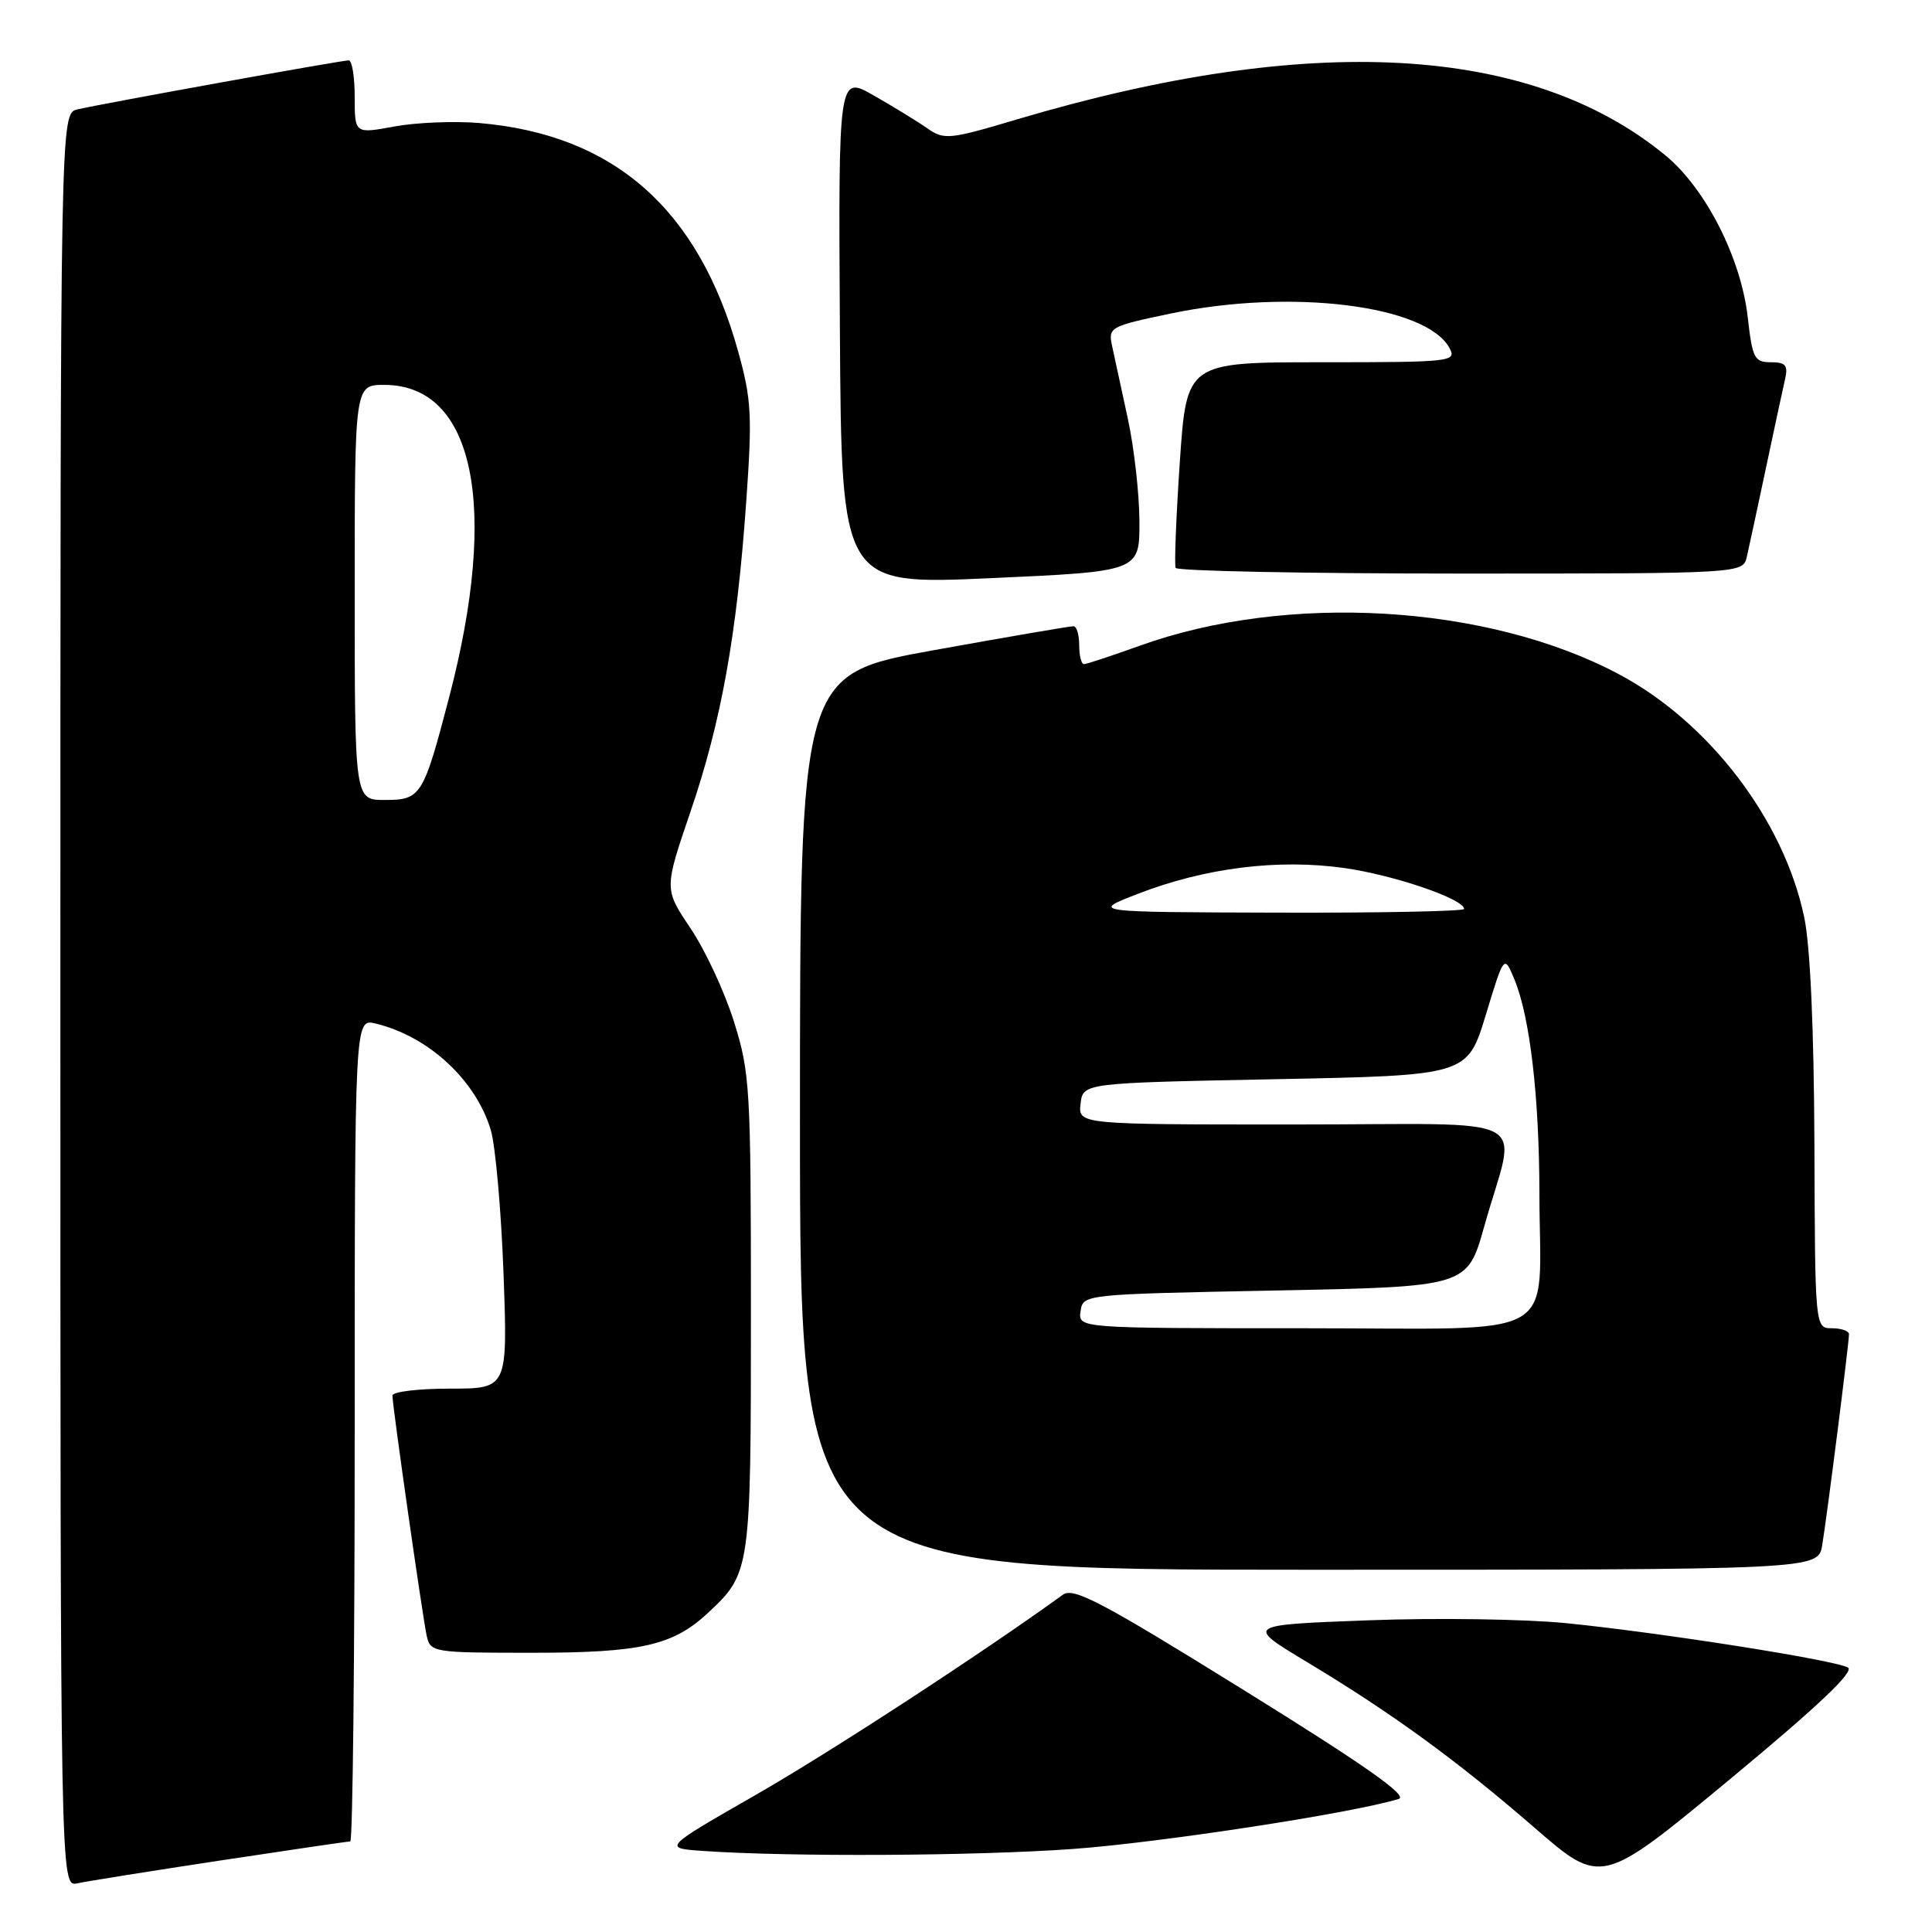 <?xml version="1.0" encoding="UTF-8" standalone="no"?>
<!DOCTYPE svg PUBLIC "-//W3C//DTD SVG 1.1//EN" "http://www.w3.org/Graphics/SVG/1.1/DTD/svg11.dtd" >
<svg xmlns="http://www.w3.org/2000/svg" xmlns:xlink="http://www.w3.org/1999/xlink" version="1.1" viewBox="0 0 256 256">
 <g >
 <path fill="currentColor"
d=" M 29.16 246.53 C 38.33 245.14 46.09 244.00 46.41 244.00 C 46.74 244.00 47.00 219.47 47.00 189.48 C 47.00 134.96 47.00 134.96 49.75 135.62 C 56.76 137.30 63.03 143.09 65.03 149.72 C 65.65 151.80 66.41 160.36 66.72 168.75 C 67.27 184.00 67.27 184.00 59.63 184.00 C 55.44 184.00 52.00 184.41 52.00 184.92 C 52.00 186.31 55.98 214.16 56.54 216.75 C 57.03 218.95 57.35 219.00 70.55 219.00 C 84.95 219.00 89.19 218.03 93.83 213.70 C 99.45 208.46 99.50 208.08 99.50 174.00 C 99.50 144.13 99.38 142.13 97.25 135.36 C 96.02 131.43 93.43 125.87 91.50 123.01 C 88.00 117.80 88.00 117.80 91.46 107.65 C 95.56 95.66 97.62 84.24 98.87 66.60 C 99.69 55.08 99.58 52.95 97.82 46.61 C 92.59 27.73 81.38 17.83 63.50 16.30 C 60.20 16.02 55.14 16.23 52.25 16.76 C 47.00 17.73 47.00 17.73 47.00 12.86 C 47.00 10.19 46.65 8.00 46.21 8.00 C 45.22 8.00 13.31 13.77 10.25 14.50 C 8.00 15.04 8.00 15.04 8.00 132.54 C 8.00 250.04 8.00 250.04 10.25 249.55 C 11.49 249.28 20.00 247.92 29.16 246.53 Z  M 244.85 220.95 C 243.04 219.95 219.95 216.32 207.55 215.08 C 202.08 214.53 190.27 214.36 181.30 214.70 C 165.01 215.31 165.01 215.31 173.13 220.20 C 184.45 227.00 193.00 233.23 203.33 242.18 C 212.19 249.87 212.19 249.87 229.20 235.78 C 240.97 226.02 245.79 221.46 244.85 220.95 Z  M 142.14 245.00 C 153.71 244.16 179.18 240.26 185.33 238.37 C 186.65 237.97 180.90 233.93 164.83 223.96 C 146.03 212.29 142.24 210.29 140.85 211.30 C 130.24 218.99 109.92 232.24 100.11 237.85 C 87.83 244.89 87.83 244.89 93.17 245.26 C 104.74 246.06 129.19 245.93 142.14 245.00 Z  M 241.45 204.75 C 242.08 201.00 245.00 177.98 245.00 176.79 C 245.00 176.36 243.99 176.00 242.75 176.00 C 240.50 176.00 240.50 176.00 240.42 151.75 C 240.36 136.33 239.87 125.31 239.06 121.50 C 236.35 108.63 226.45 95.67 214.48 89.32 C 197.04 80.07 170.56 78.51 150.97 85.58 C 147.28 86.91 143.97 88.00 143.63 88.00 C 143.28 88.00 143.00 86.88 143.00 85.50 C 143.00 84.12 142.66 82.99 142.25 82.98 C 141.84 82.96 133.51 84.39 123.75 86.15 C 106.00 89.35 106.00 89.35 106.00 148.68 C 106.00 208.00 106.00 208.00 173.45 208.00 C 240.91 208.00 240.91 208.00 241.45 204.75 Z  M 150.98 69.11 C 150.97 65.47 150.28 59.35 149.45 55.50 C 148.61 51.65 147.67 47.33 147.37 45.90 C 146.82 43.36 147.00 43.25 155.15 41.54 C 171.07 38.21 189.02 40.44 192.07 46.13 C 193.03 47.92 192.34 48.00 175.15 48.00 C 157.23 48.00 157.23 48.00 156.33 61.25 C 155.84 68.54 155.59 74.84 155.78 75.25 C 155.97 75.66 172.96 76.00 193.54 76.00 C 230.96 76.00 230.96 76.00 231.47 73.75 C 231.76 72.51 232.89 67.22 234.00 62.00 C 235.11 56.77 236.24 51.49 236.53 50.25 C 236.95 48.40 236.61 48.00 234.65 48.00 C 232.47 48.00 232.20 47.47 231.59 42.08 C 230.70 34.18 225.99 24.94 220.62 20.54 C 202.73 5.88 173.60 4.28 134.82 15.80 C 125.77 18.50 125.11 18.56 122.87 17.00 C 121.57 16.09 118.38 14.14 115.79 12.66 C 111.09 9.97 111.09 9.97 111.29 43.73 C 111.50 77.50 111.50 77.50 131.25 76.61 C 151.00 75.72 151.00 75.72 150.98 69.11 Z  M 47.00 78.50 C 47.00 51.00 47.00 51.00 50.92 51.00 C 62.82 51.00 66.15 67.01 59.52 92.37 C 56.08 105.53 55.79 106.00 50.96 106.00 C 47.00 106.00 47.00 106.00 47.00 78.50 Z  M 143.18 173.75 C 143.50 171.50 143.50 171.50 168.97 171.00 C 194.43 170.50 194.43 170.50 196.67 162.50 C 200.96 147.21 204.30 149.00 171.51 149.00 C 142.87 149.00 142.87 149.00 143.18 146.25 C 143.50 143.50 143.50 143.50 168.96 143.00 C 194.43 142.50 194.43 142.50 196.87 134.50 C 199.30 126.50 199.30 126.50 200.66 129.75 C 202.72 134.72 203.96 145.27 203.98 158.13 C 204.01 178.00 207.51 176.00 172.81 176.00 C 142.86 176.00 142.86 176.00 143.18 173.75 Z  M 150.82 118.42 C 159.71 114.98 169.39 113.78 178.14 115.02 C 184.72 115.95 194.00 119.13 194.00 120.44 C 194.00 120.75 182.86 120.97 169.25 120.93 C 144.50 120.86 144.50 120.86 150.82 118.42 Z "/>
</g>
</svg>